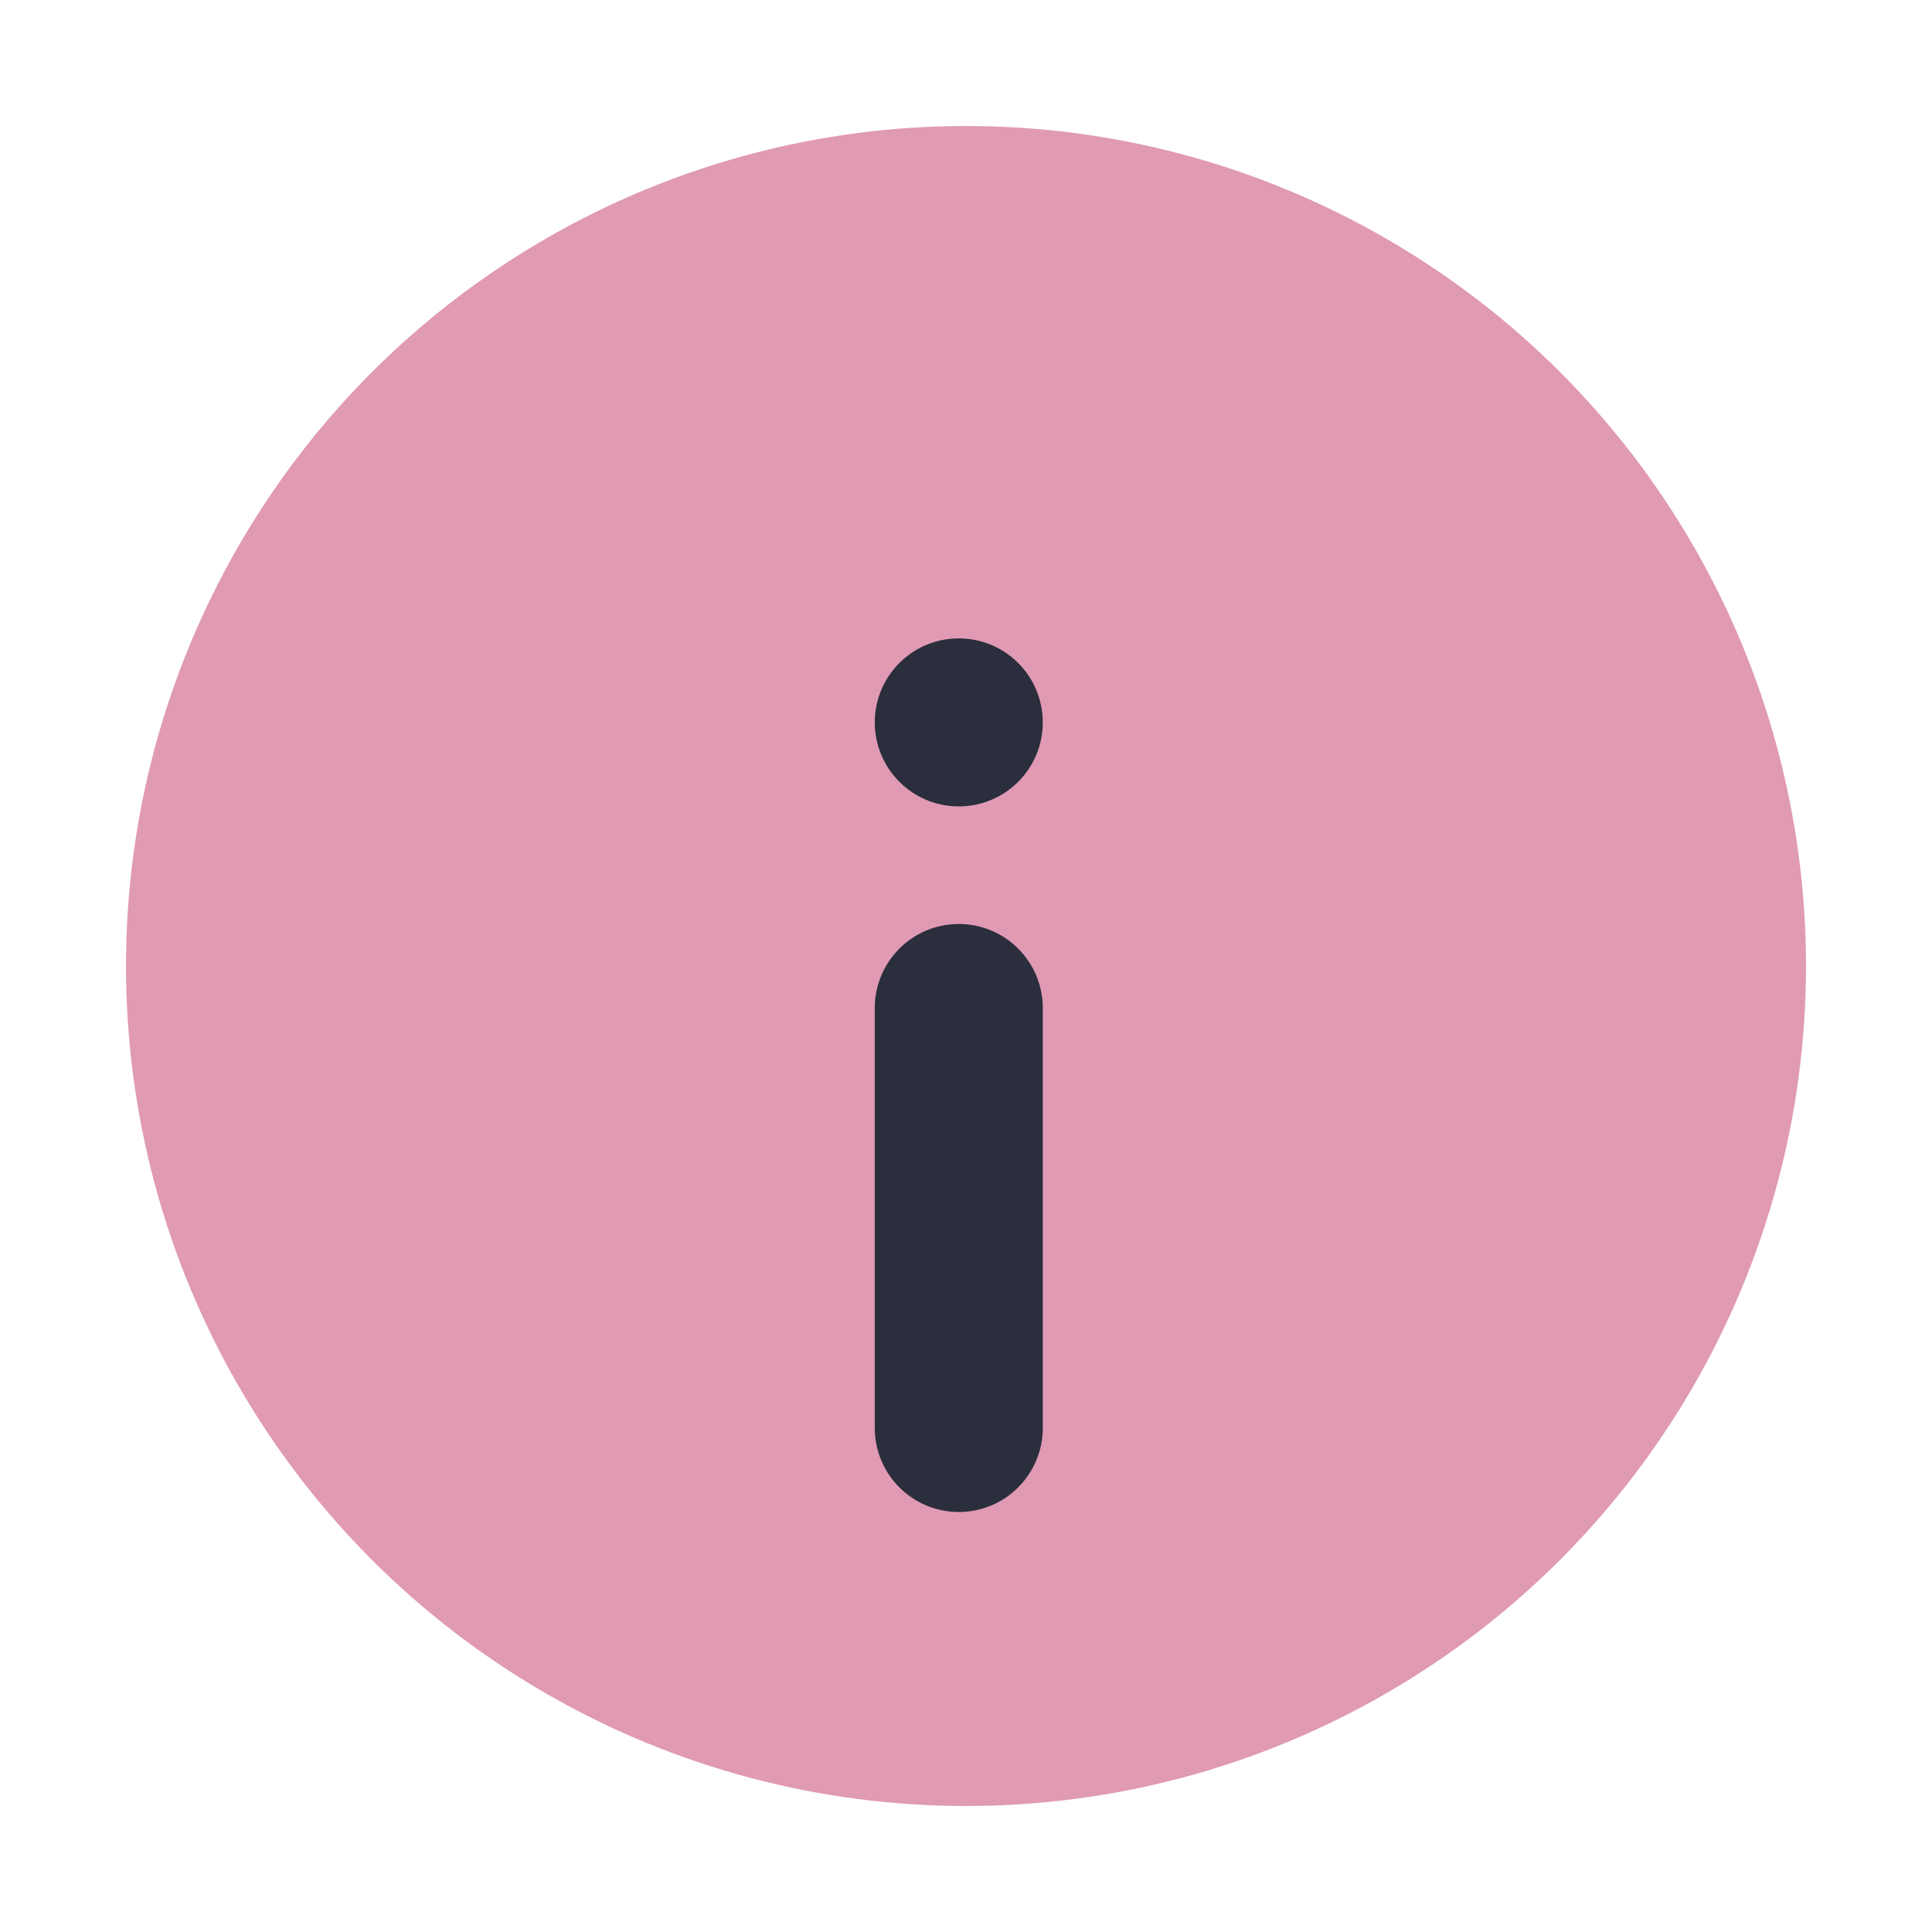 <?xml version="1.0" encoding="UTF-8"?>
<svg id="_50" data-name="50" xmlns="http://www.w3.org/2000/svg" viewBox="0 0 460 460">
  <defs>
    <style>
      .cls-1 {
        fill: #c33669;
        isolation: isolate;
        opacity: .5;
      }

      .cls-1, .cls-2 {
        stroke-width: 0px;
      }

      .cls-2 {
        fill: #2a2e3d;
      }
    </style>
  </defs>
  <circle class="cls-1" cx="230" cy="230" r="200"/>
  <path class="cls-2" d="M208.28,340v-100c0-11.04,8.96-20,20-20h0c11.04,0,20,8.96,20,20v100c0,11.04-8.96,20-20,20h0c-11.04,0-20-8.96-20-20Z"/>
  <circle class="cls-2" cx="228.28" cy="172" r="20"/>
</svg>